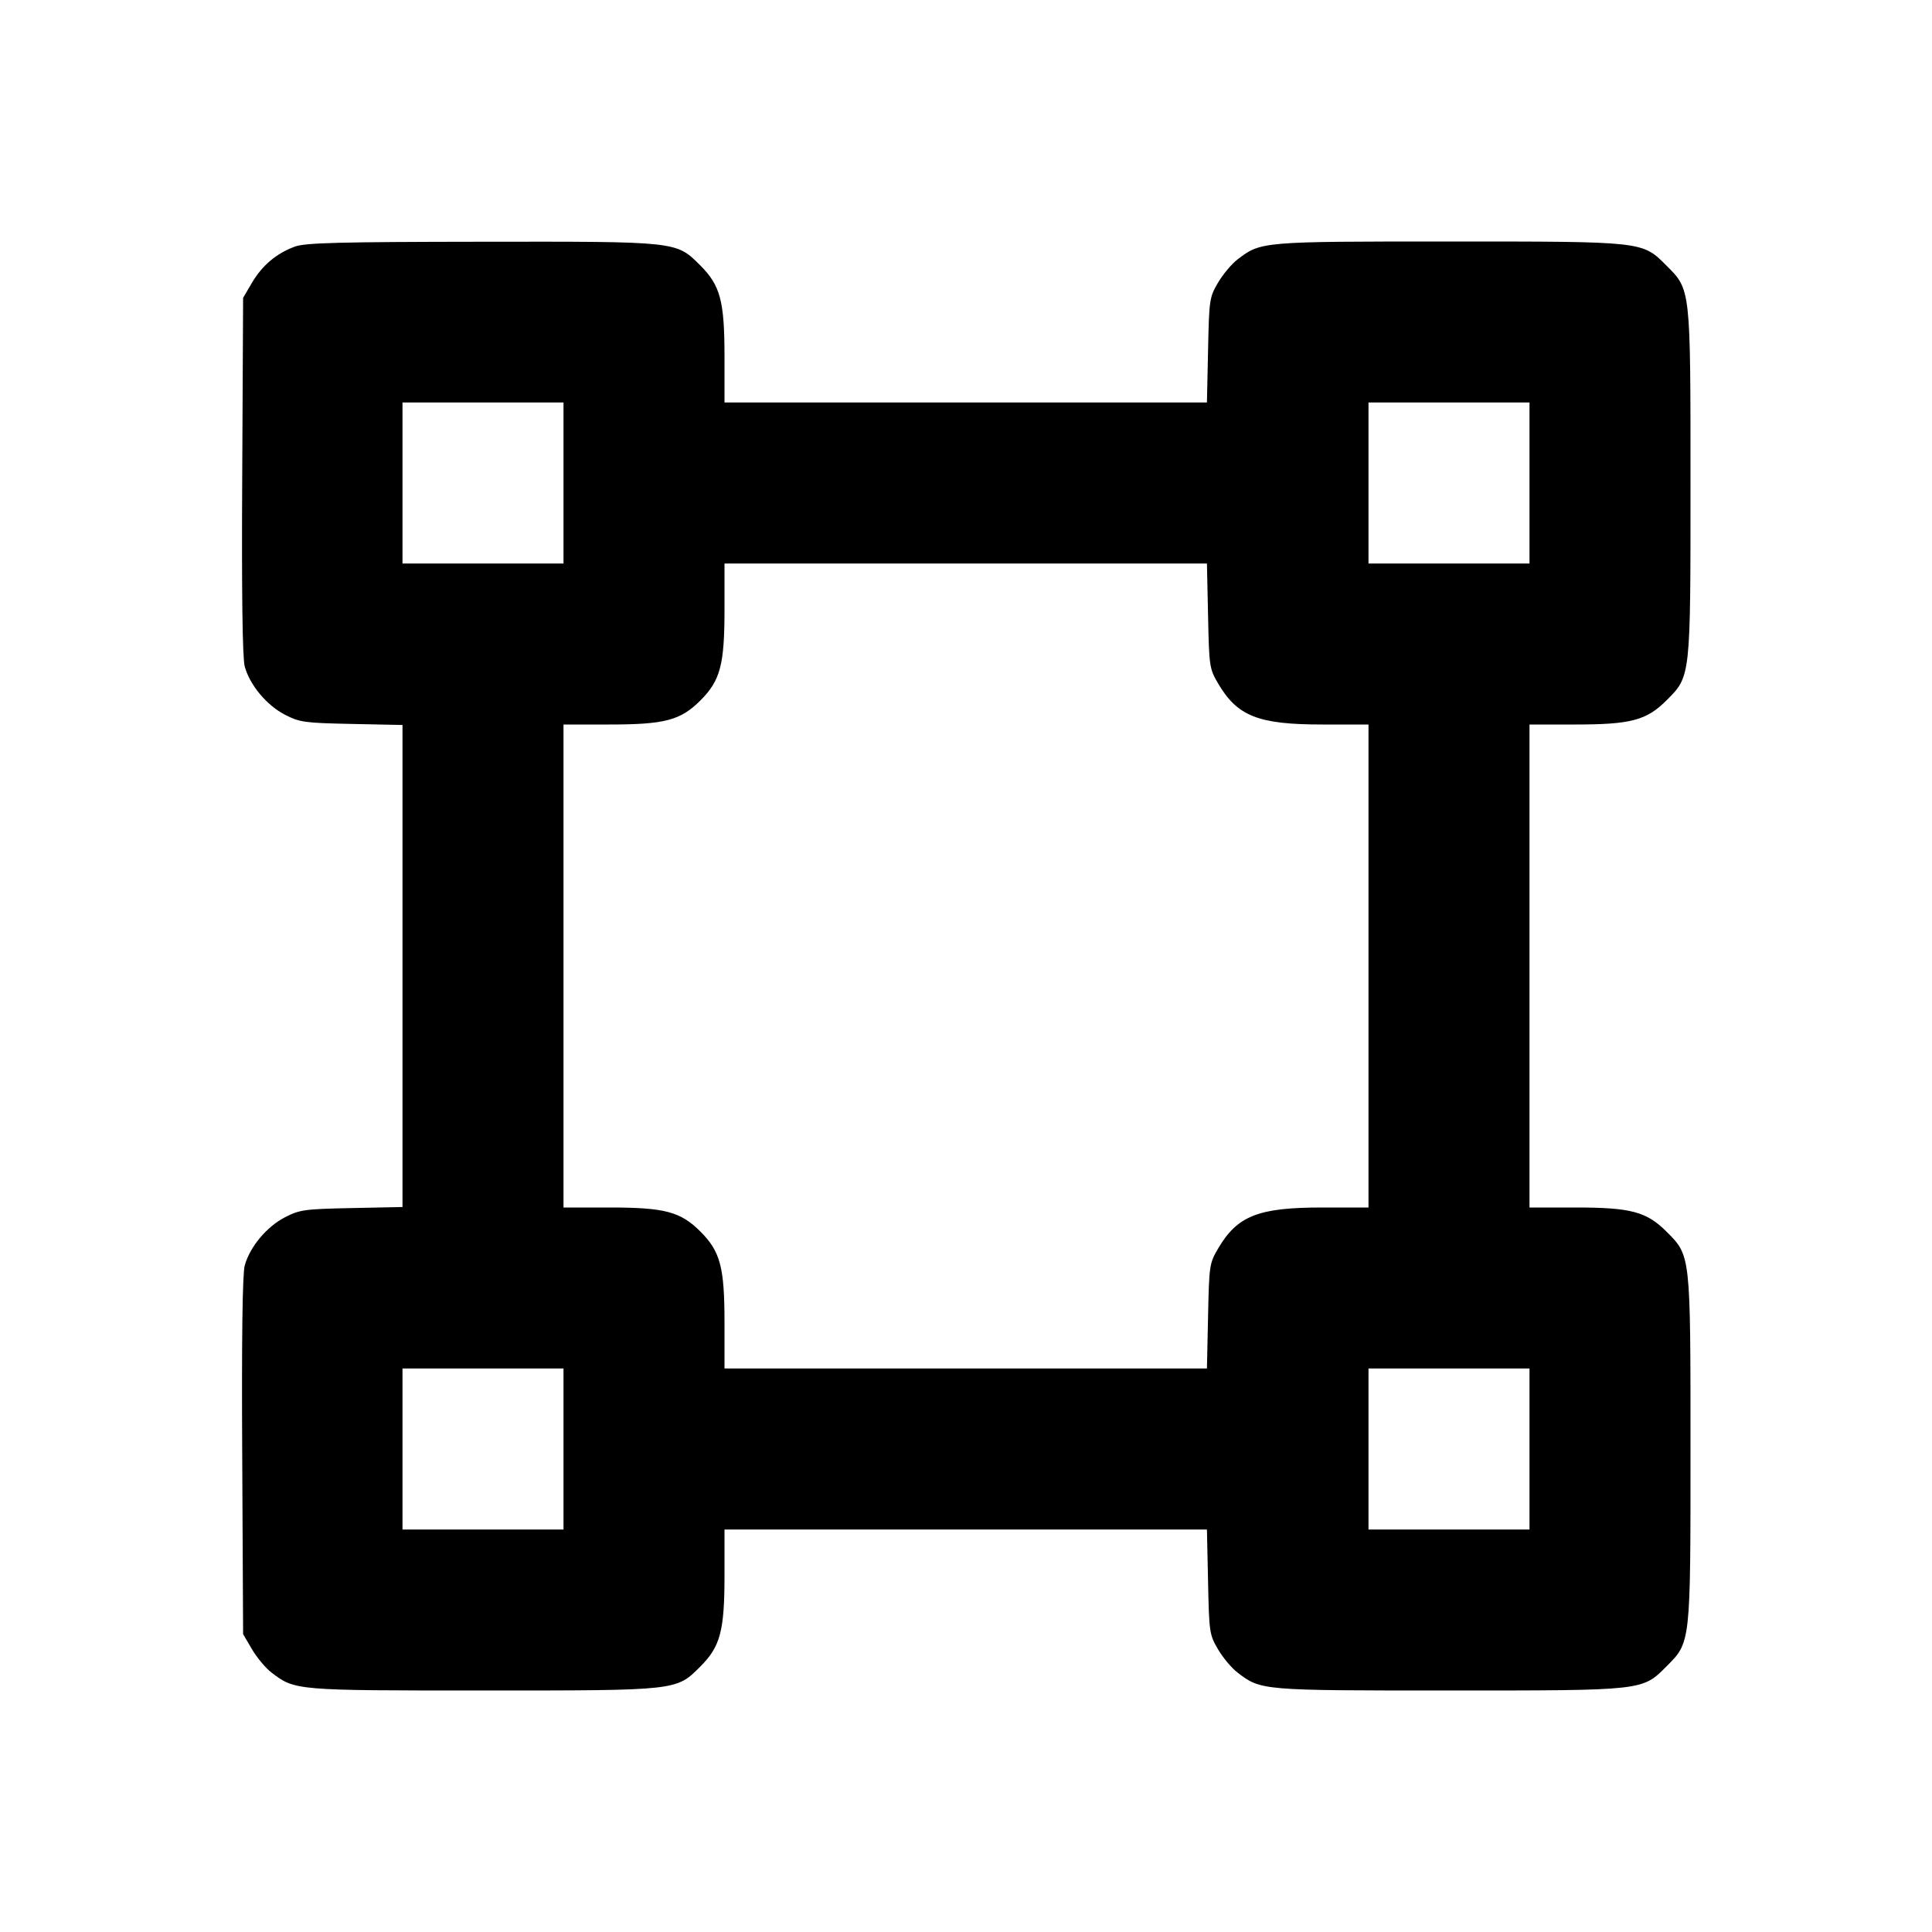 <svg viewBox="0 0 24 24" xmlns="http://www.w3.org/2000/svg"><path d="M3.664 3.063 C 3.436 3.146,3.257 3.297,3.131 3.511 L 3.020 3.700 3.009 5.911 C 3.001 7.377,3.012 8.175,3.040 8.279 C 3.102 8.508,3.312 8.761,3.539 8.878 C 3.723 8.973,3.783 8.981,4.369 8.993 L 5.000 9.006 5.000 12.000 L 5.000 14.994 4.369 15.007 C 3.783 15.019,3.723 15.027,3.539 15.122 C 3.312 15.239,3.102 15.492,3.040 15.721 C 3.012 15.825,3.001 16.623,3.009 18.089 L 3.020 20.300 3.131 20.489 C 3.192 20.592,3.301 20.723,3.374 20.778 C 3.664 21.000,3.670 21.000,5.998 21.000 C 8.428 21.000,8.399 21.003,8.701 20.701 C 8.948 20.454,9.000 20.259,9.000 19.573 L 9.000 19.000 11.997 19.000 L 14.993 19.000 15.007 19.650 C 15.020 20.277,15.024 20.307,15.131 20.489 C 15.192 20.592,15.301 20.723,15.374 20.778 C 15.664 21.000,15.670 21.000,17.998 21.000 C 20.428 21.000,20.399 21.003,20.701 20.701 C 21.003 20.399,21.000 20.427,21.000 18.000 C 21.000 15.573,21.003 15.601,20.701 15.299 C 20.454 15.052,20.259 15.000,19.573 15.000 L 19.000 15.000 19.000 12.000 L 19.000 9.000 19.573 9.000 C 20.259 9.000,20.454 8.948,20.701 8.701 C 21.003 8.399,21.000 8.427,21.000 6.000 C 21.000 3.573,21.003 3.601,20.701 3.299 C 20.399 2.997,20.428 3.000,17.998 3.000 C 15.670 3.000,15.664 3.000,15.374 3.222 C 15.301 3.277,15.192 3.408,15.131 3.511 C 15.024 3.693,15.020 3.723,15.007 4.350 L 14.993 5.000 11.997 5.000 L 9.000 5.000 9.000 4.427 C 9.000 3.741,8.948 3.546,8.701 3.299 C 8.398 2.996,8.430 3.000,5.983 3.003 C 4.210 3.005,3.792 3.016,3.664 3.063 M7.000 6.000 L 7.000 7.000 6.000 7.000 L 5.000 7.000 5.000 6.000 L 5.000 5.000 6.000 5.000 L 7.000 5.000 7.000 6.000 M19.000 6.000 L 19.000 7.000 18.000 7.000 L 17.000 7.000 17.000 6.000 L 17.000 5.000 18.000 5.000 L 19.000 5.000 19.000 6.000 M15.007 7.650 C 15.020 8.277,15.024 8.307,15.131 8.489 C 15.371 8.898,15.631 9.000,16.425 9.000 L 17.000 9.000 17.000 12.000 L 17.000 15.000 16.425 15.000 C 15.631 15.000,15.371 15.102,15.131 15.511 C 15.024 15.693,15.020 15.723,15.007 16.350 L 14.993 17.000 11.997 17.000 L 9.000 17.000 9.000 16.427 C 9.000 15.741,8.948 15.546,8.701 15.299 C 8.454 15.052,8.259 15.000,7.573 15.000 L 7.000 15.000 7.000 12.000 L 7.000 9.000 7.573 9.000 C 8.259 9.000,8.454 8.948,8.701 8.701 C 8.948 8.454,9.000 8.259,9.000 7.573 L 9.000 7.000 11.997 7.000 L 14.993 7.000 15.007 7.650 M7.000 18.000 L 7.000 19.000 6.000 19.000 L 5.000 19.000 5.000 18.000 L 5.000 17.000 6.000 17.000 L 7.000 17.000 7.000 18.000 M19.000 18.000 L 19.000 19.000 18.000 19.000 L 17.000 19.000 17.000 18.000 L 17.000 17.000 18.000 17.000 L 19.000 17.000 19.000 18.000 " stroke="none" fill-rule="evenodd" fill="black"></path></svg>